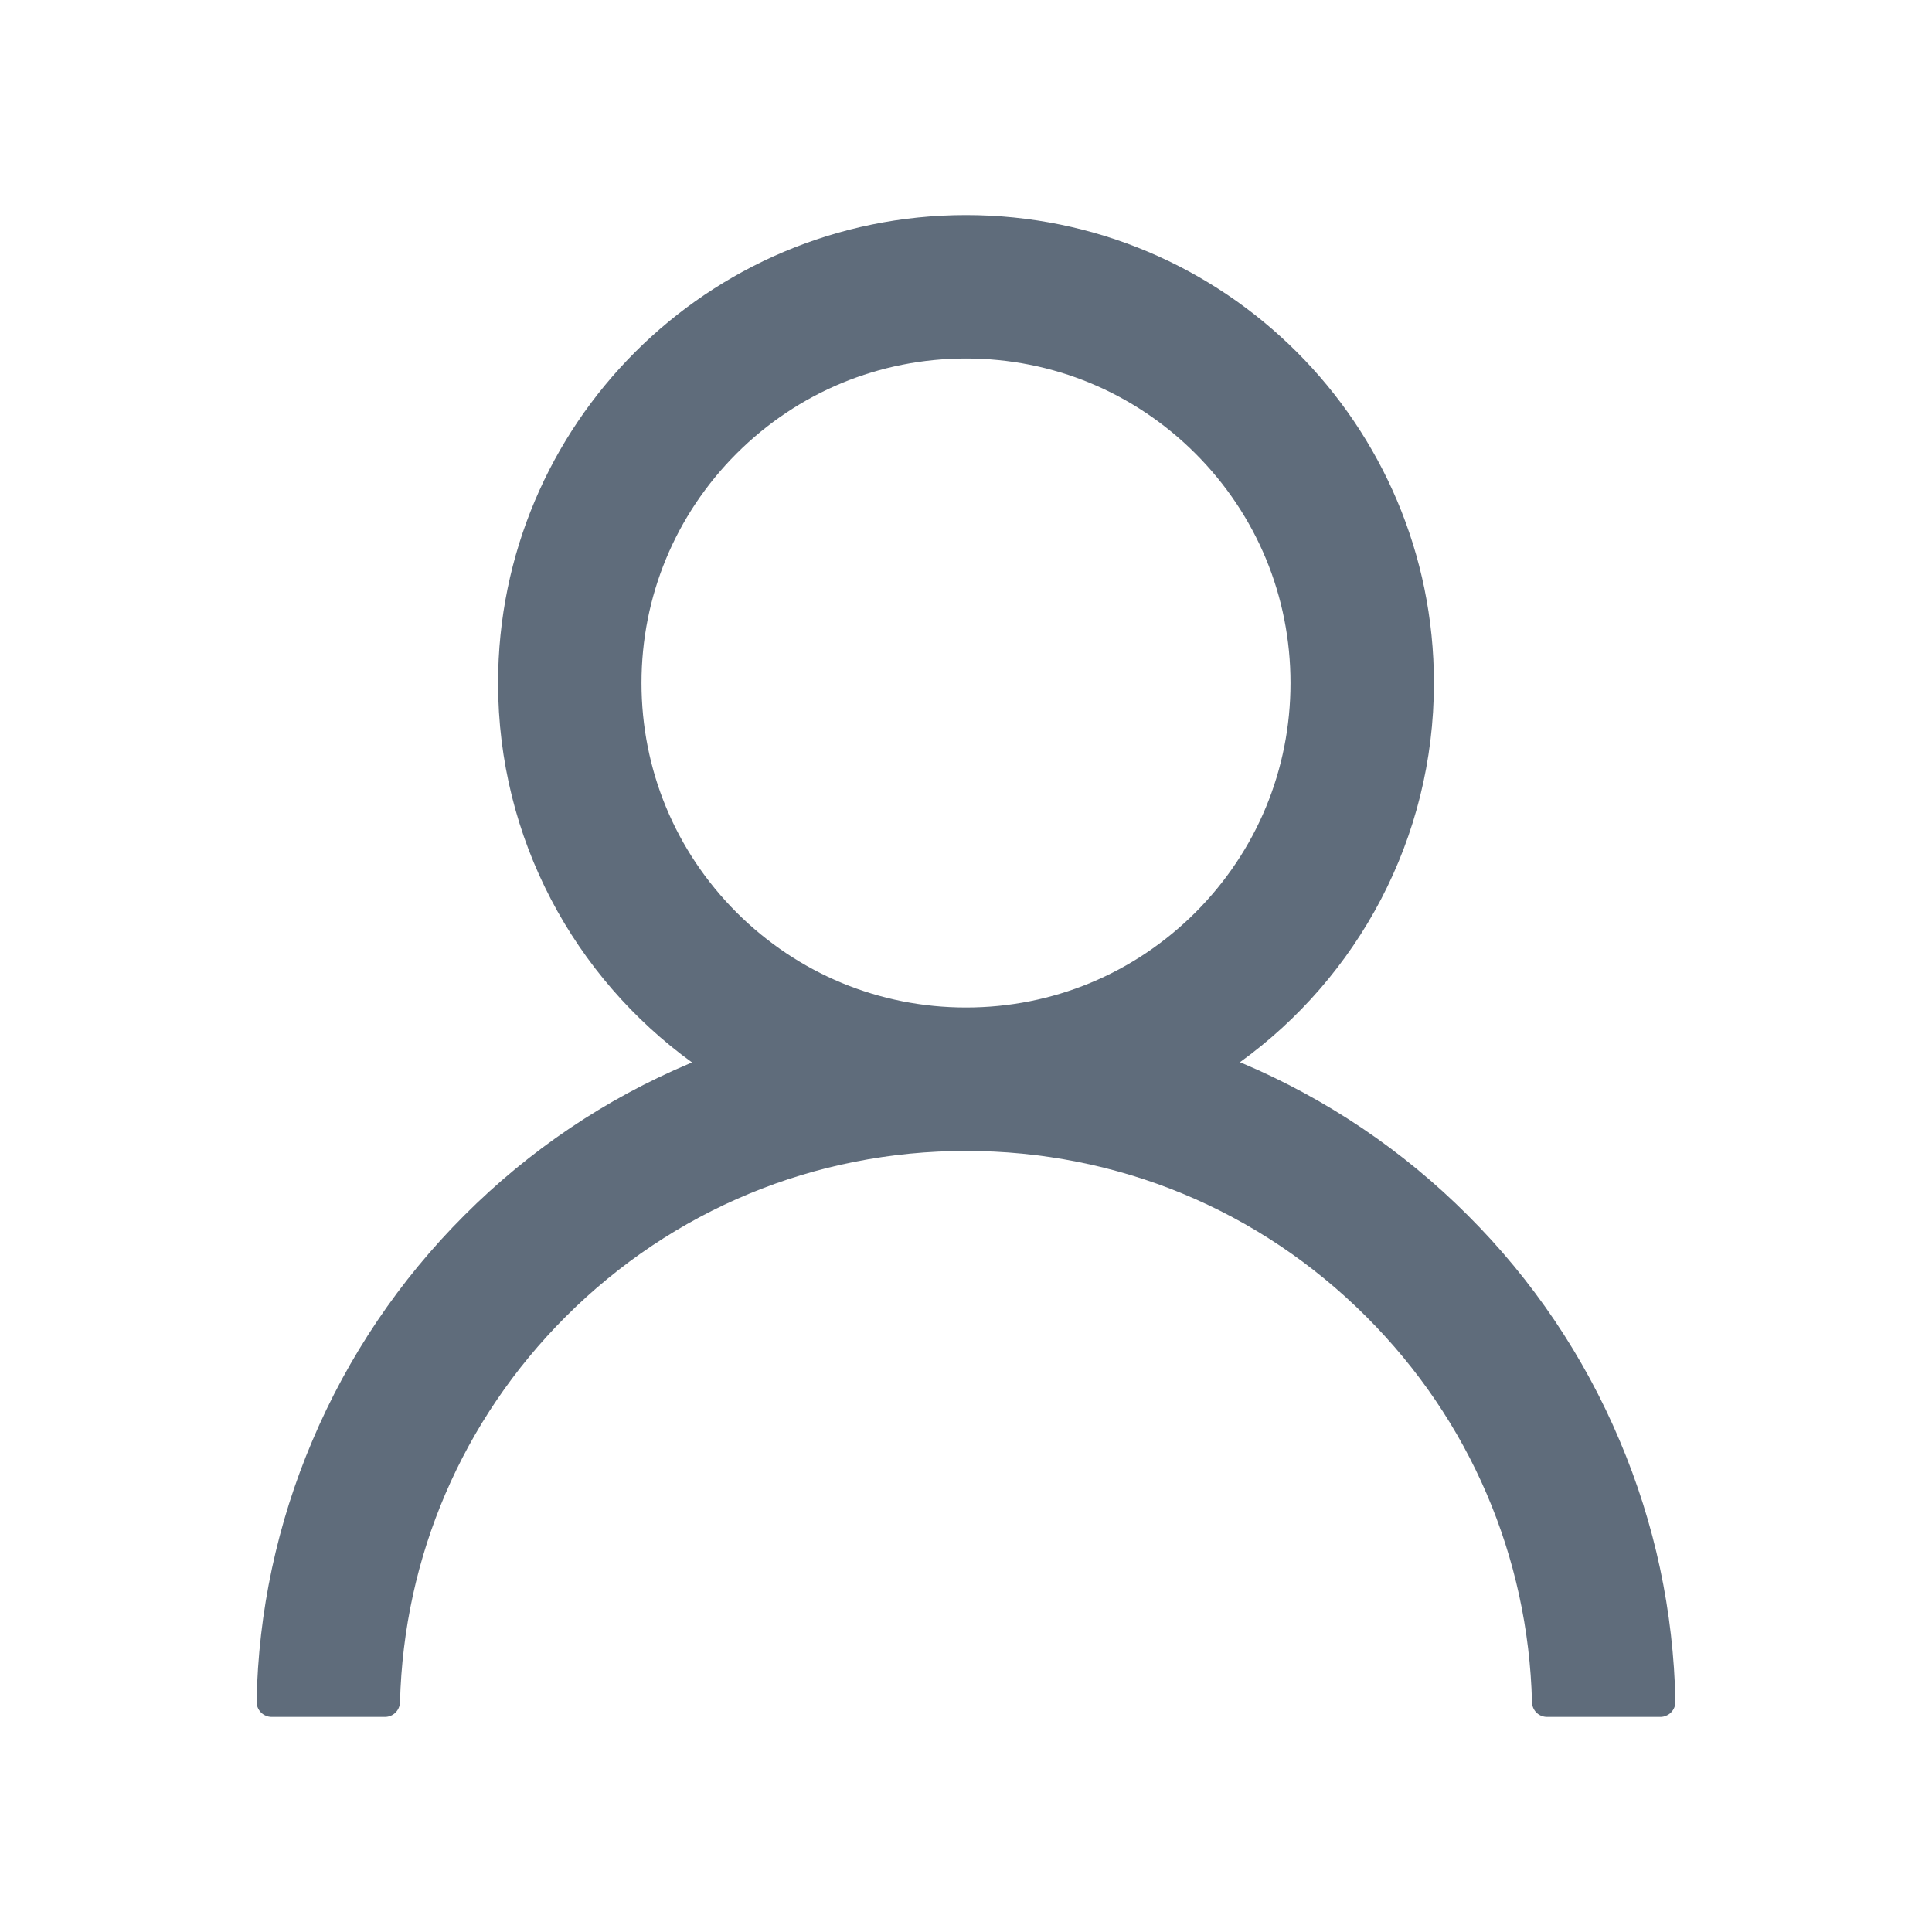<svg width="25" height="25" viewBox="0 0 25 25" fill="none" xmlns="http://www.w3.org/2000/svg">
<path d="M20.959 18.643C20.499 17.552 19.831 16.561 18.992 15.725C18.155 14.887 17.165 14.219 16.074 13.757C16.064 13.752 16.055 13.75 16.045 13.745C17.566 12.646 18.555 10.857 18.555 8.838C18.555 5.493 15.845 2.783 12.5 2.783C9.155 2.783 6.445 5.493 6.445 8.838C6.445 10.857 7.434 12.646 8.955 13.748C8.945 13.752 8.936 13.755 8.926 13.76C7.832 14.221 6.851 14.883 6.008 15.727C5.17 16.564 4.502 17.555 4.041 18.645C3.587 19.712 3.343 20.857 3.32 22.017C3.32 22.043 3.324 22.069 3.334 22.093C3.343 22.117 3.358 22.139 3.376 22.158C3.394 22.177 3.416 22.191 3.44 22.201C3.464 22.212 3.49 22.217 3.516 22.217H4.981C5.088 22.217 5.173 22.131 5.176 22.026C5.225 20.142 5.982 18.377 7.319 17.039C8.704 15.654 10.542 14.893 12.5 14.893C14.458 14.893 16.296 15.654 17.681 17.039C19.019 18.377 19.776 20.142 19.824 22.026C19.827 22.134 19.912 22.217 20.02 22.217H21.484C21.511 22.217 21.536 22.212 21.56 22.201C21.584 22.191 21.606 22.177 21.624 22.158C21.642 22.139 21.657 22.117 21.666 22.093C21.676 22.069 21.68 22.043 21.68 22.017C21.655 20.85 21.414 19.714 20.959 18.643ZM12.5 13.037C11.38 13.037 10.325 12.6 9.531 11.807C8.738 11.013 8.301 9.959 8.301 8.838C8.301 7.717 8.738 6.663 9.531 5.869C10.325 5.076 11.38 4.639 12.5 4.639C13.621 4.639 14.675 5.076 15.469 5.869C16.262 6.663 16.699 7.717 16.699 8.838C16.699 9.959 16.262 11.013 15.469 11.807C14.675 12.6 13.621 13.037 12.5 13.037Z" fill="#5F6C7B"/>
</svg>
